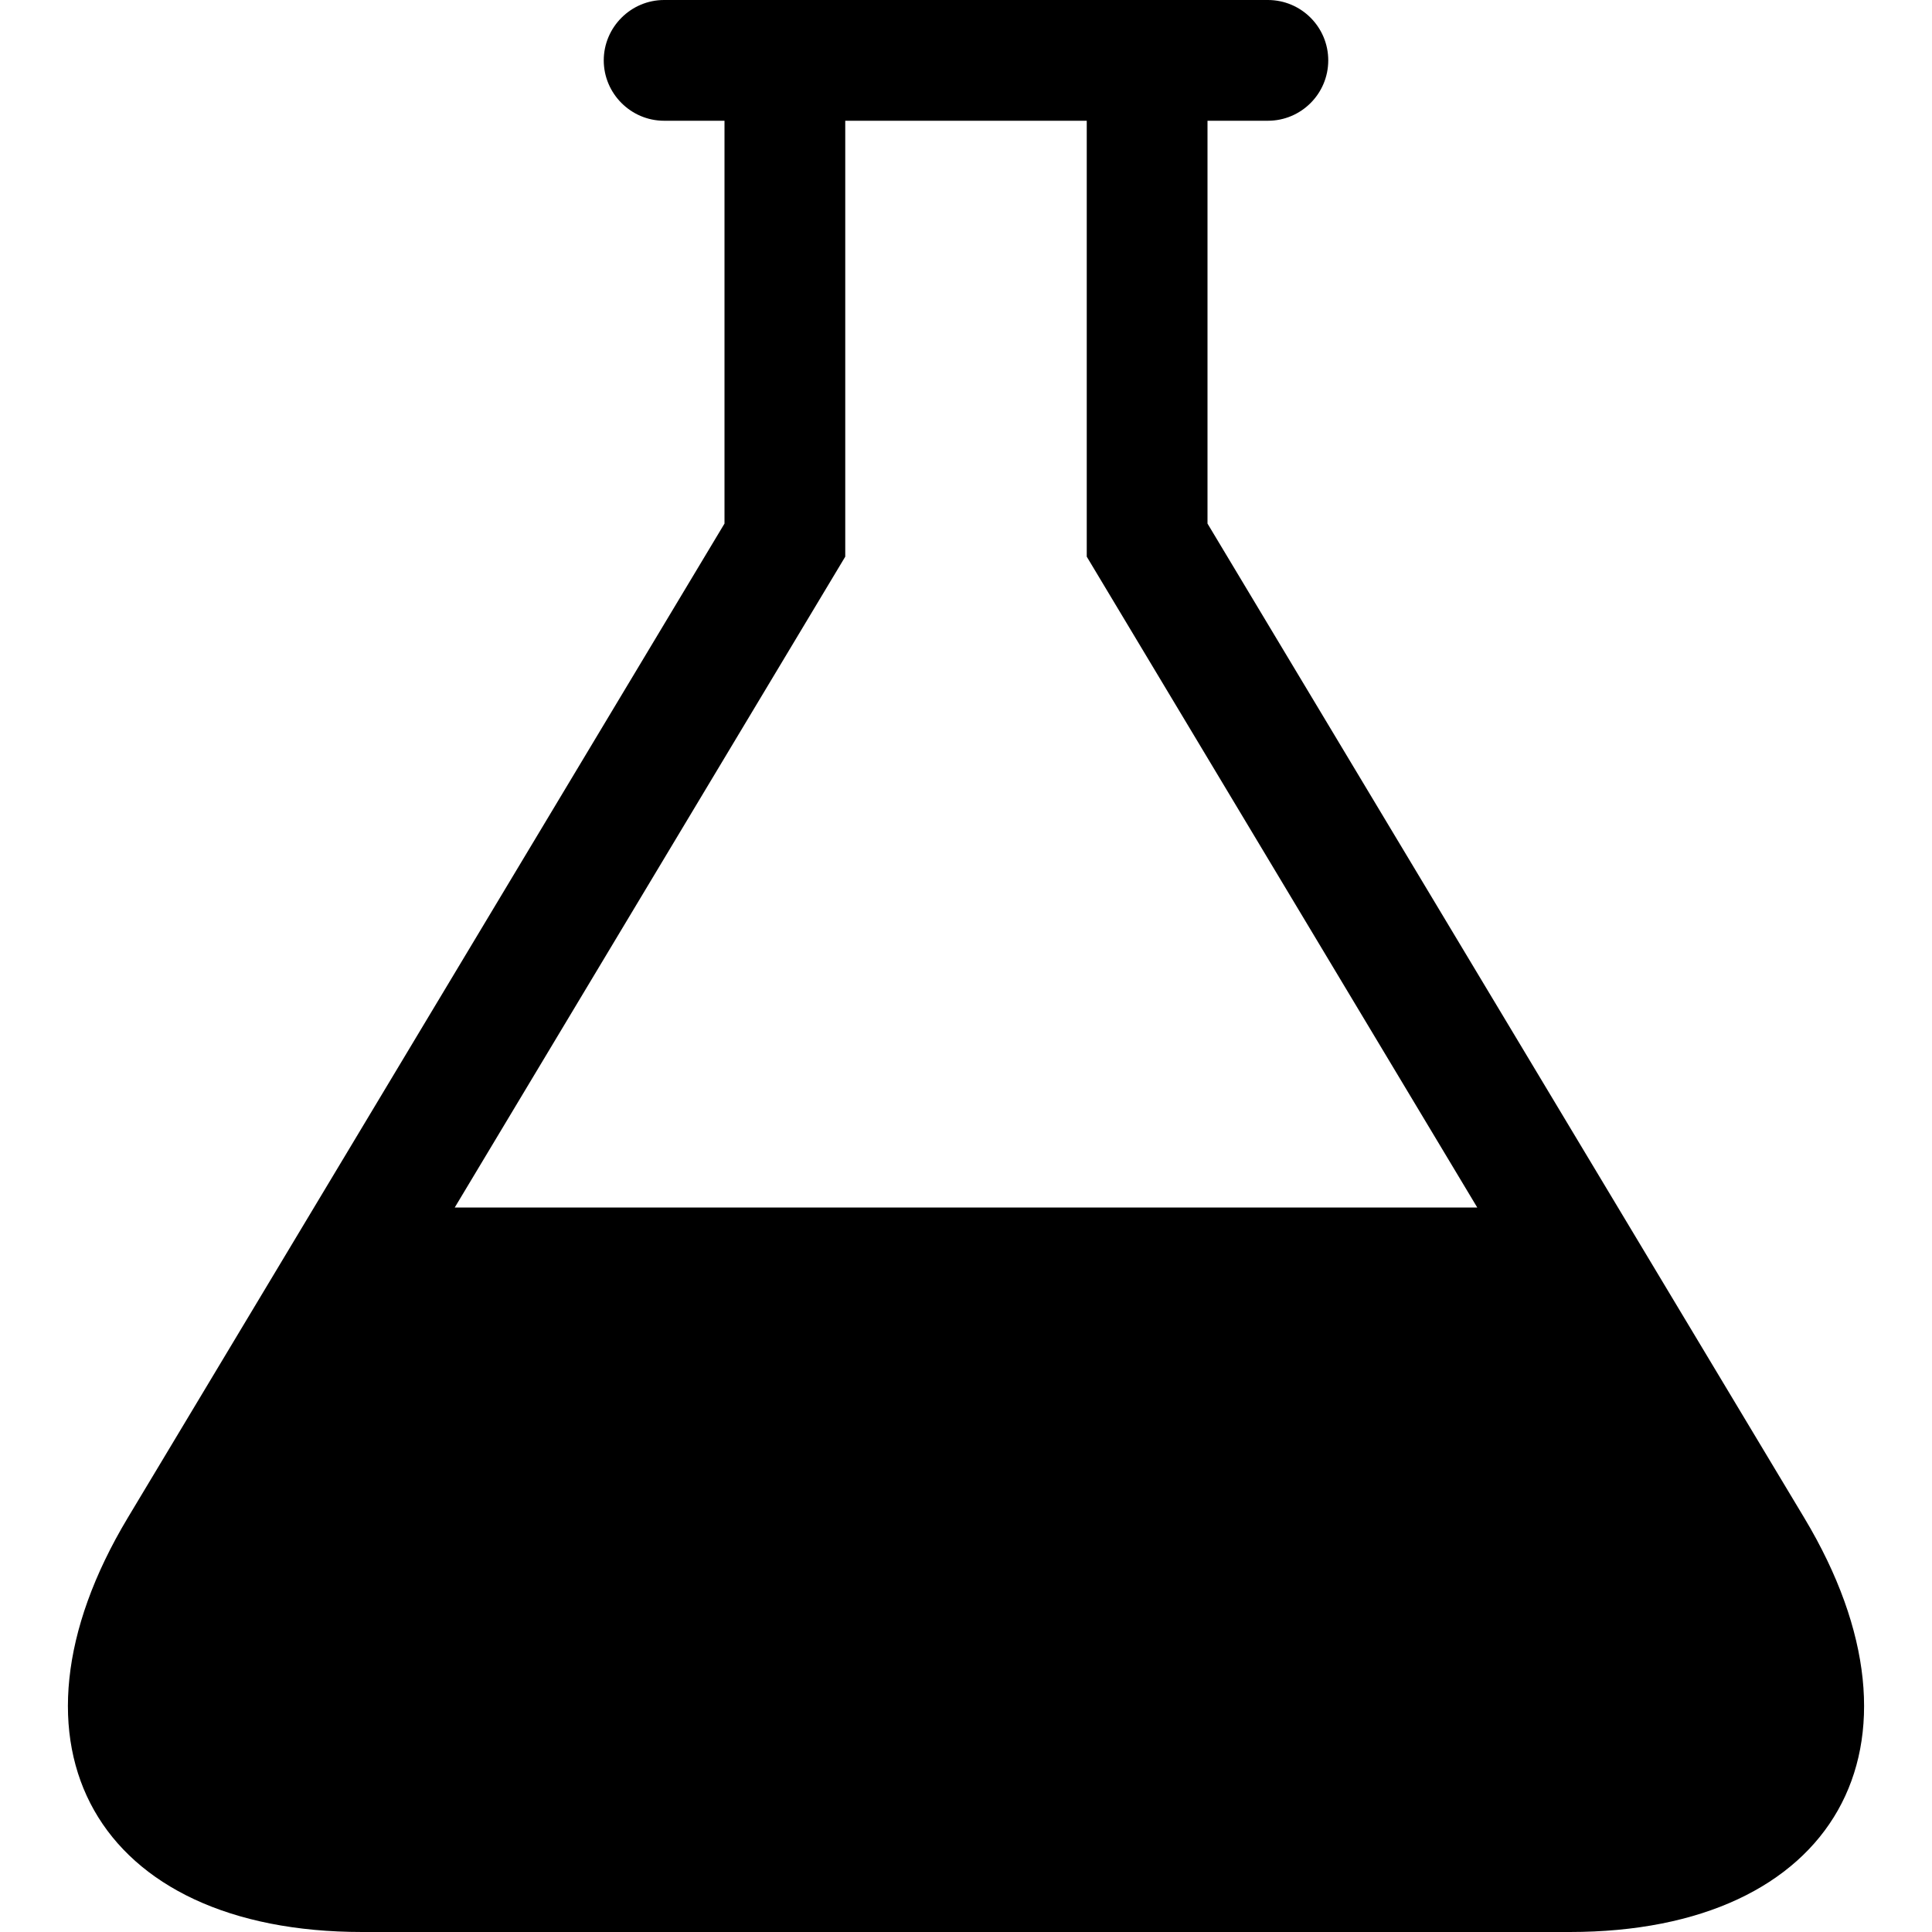 <!-- Generated by IcoMoon.io -->
<svg version="1.1" xmlns="http://www.w3.org/2000/svg" width="8" height="8" viewBox="0 0 8 8">
<title>lab</title>
<path d="M7.471 6.285l-2.471-4.117v-1.668h0.25c0.138 0 0.25-0.112 0.25-0.25s-0.112-0.25-0.25-0.25h-2.5c-0.138 0-0.25 0.113-0.25 0.25s0.112 0.25 0.25 0.25h0.25v1.668l-2.471 4.117c-0.566 0.943-0.129 1.715 0.971 1.715h5c1.1 0 1.537-0.772 0.971-1.715zM1.883 5l1.617-2.695v-1.805h1v1.805l1.617 2.695h-4.234z"></path>
</svg>
